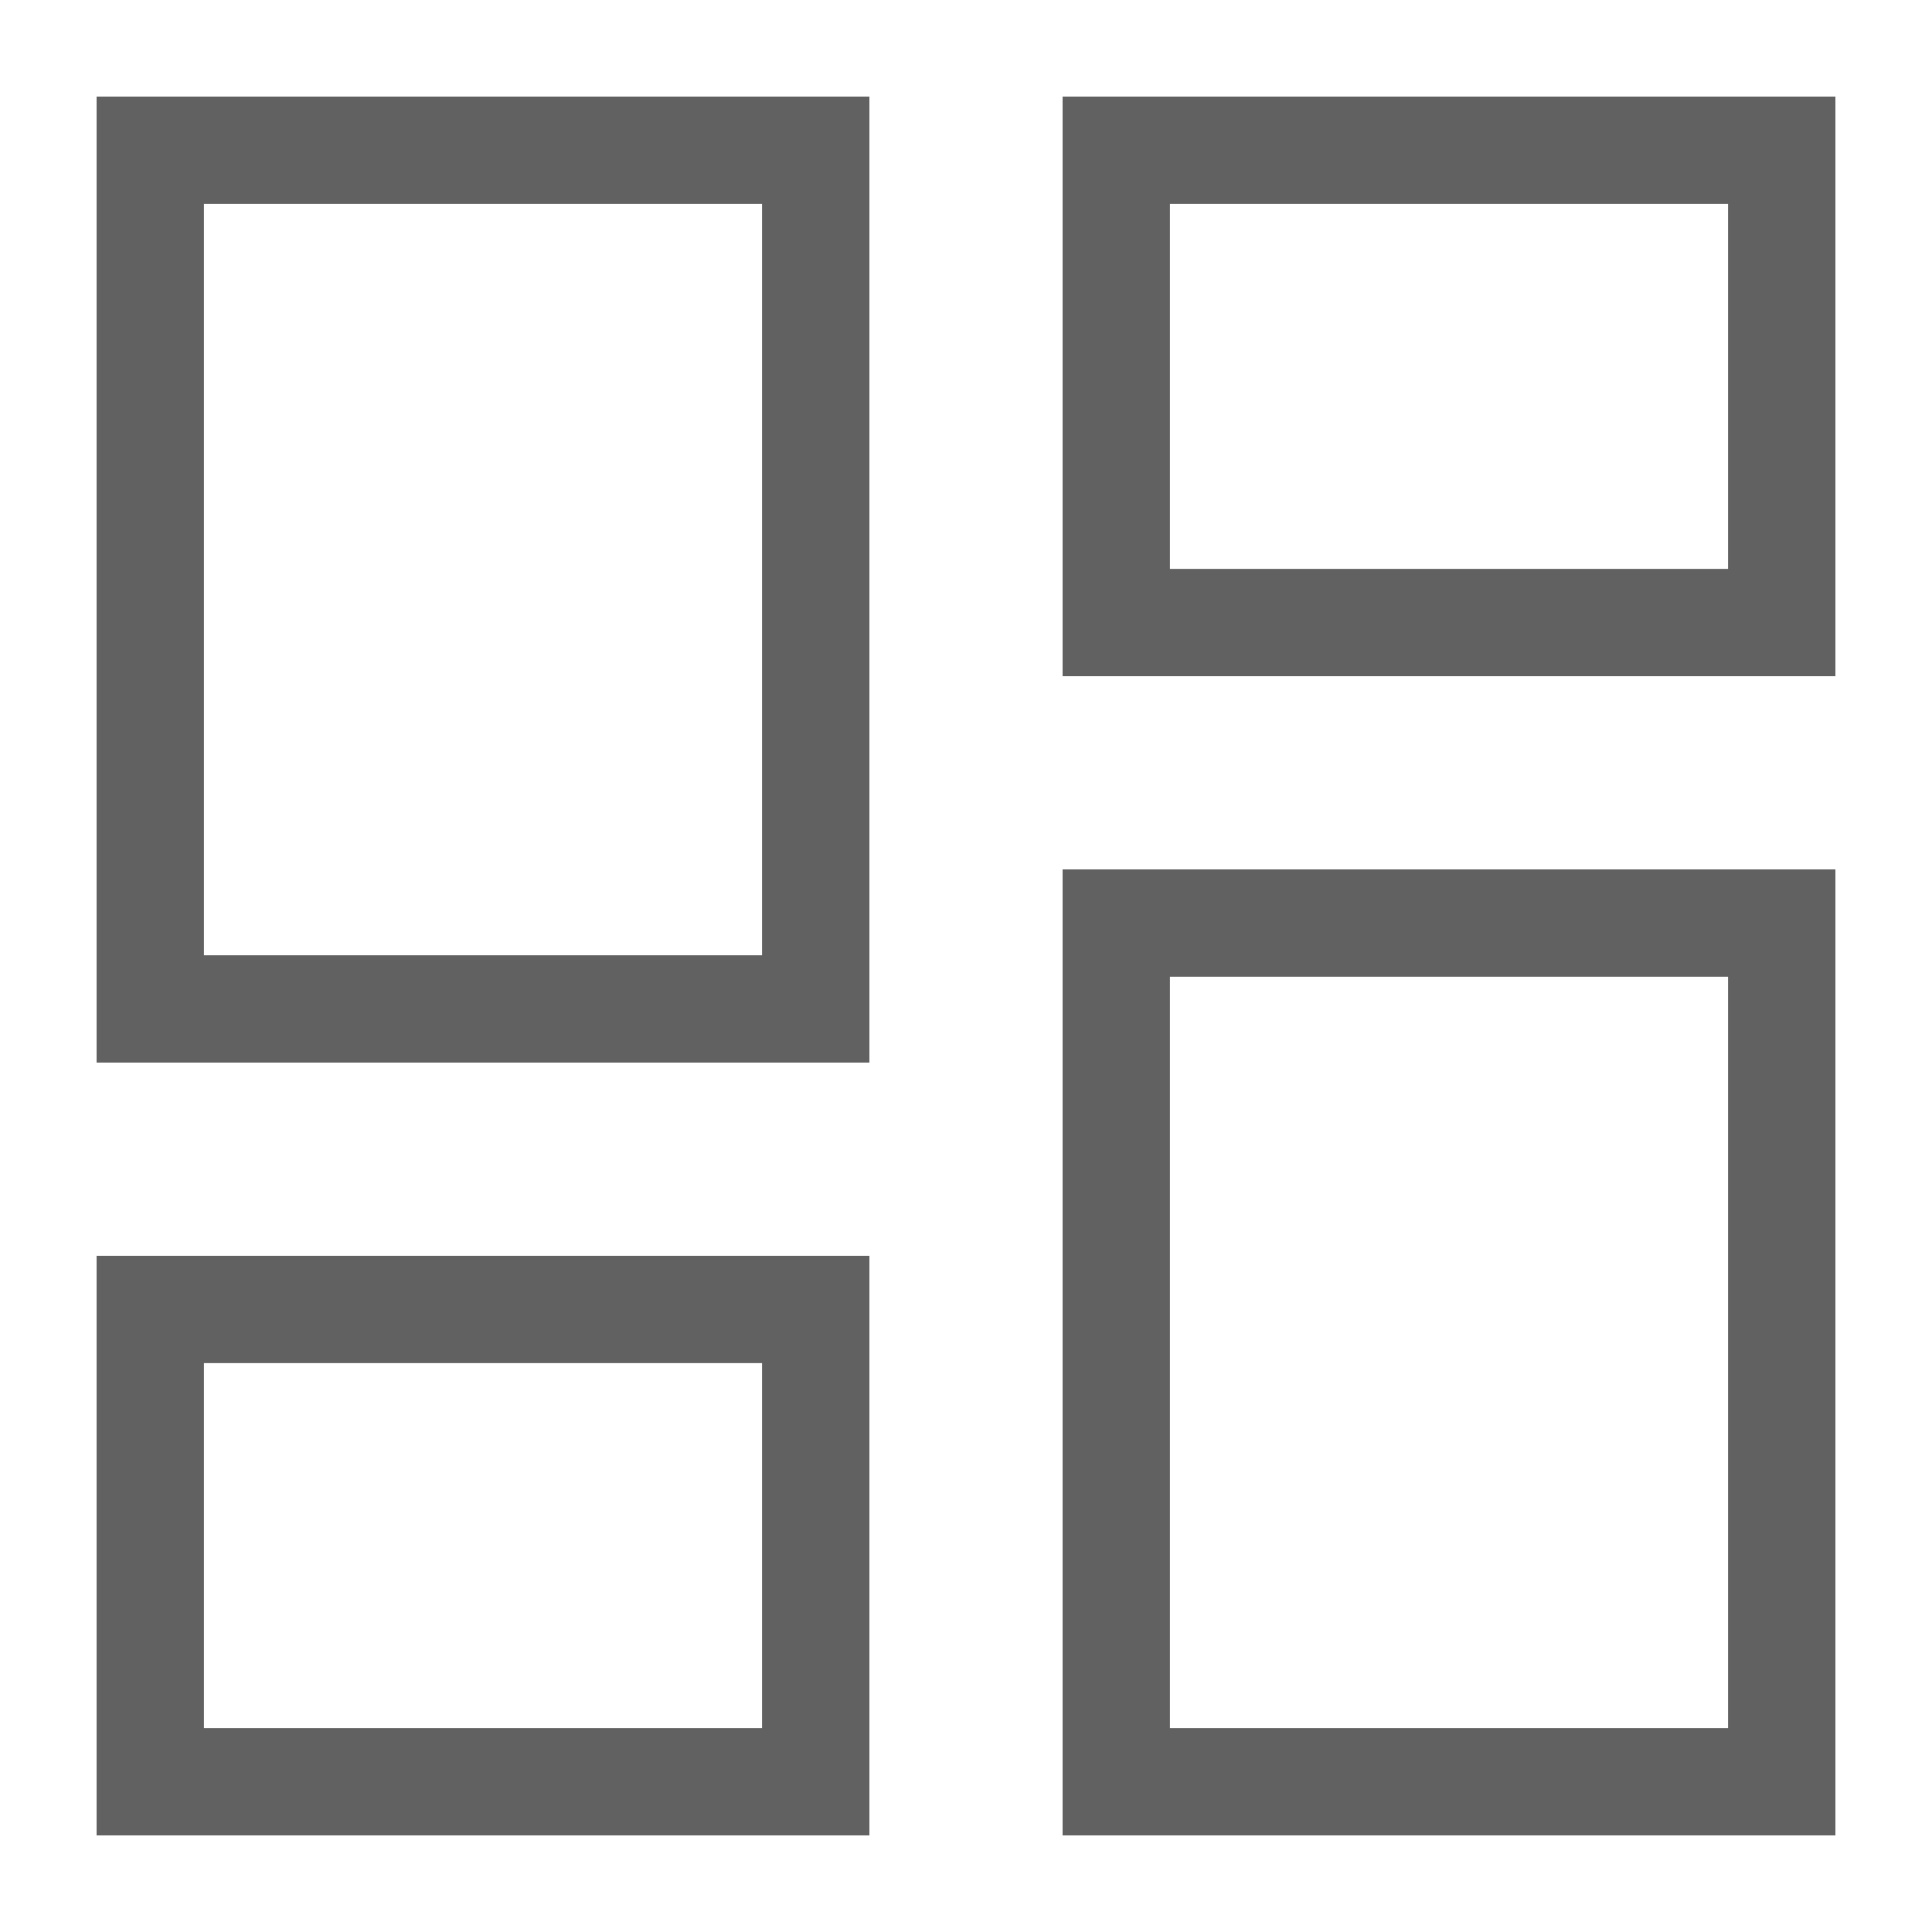 <svg id="SvgjsSvg1011" width="288" height="288" xmlns="http://www.w3.org/2000/svg" version="1.1" xmlns:xlink="http://www.w3.org/1999/xlink" xmlns:svgjs="http://svgjs.com/svgjs"><defs id="SvgjsDefs1012"></defs><g id="SvgjsG1013"><svg xmlns="http://www.w3.org/2000/svg" enable-background="new 0 0 18 18" viewBox="0 0 18 18" width="288" height="288"><path fill="none" d="M-1.8-1.8h21.6v21.6H-1.8V-1.8z"></path><path fill="#616161" d="M16.1,1.9v3.4h-5.2V1.9H16.1 M7.1,1.9v7H1.9v-7H7.1 M16.1,9.1v7h-5.2v-7H16.1 M7.1,12.7v3.4H1.9v-3.4H7.1
			 M17.1,0.9H9.9v5.4h7.2V0.9L17.1,0.9z M8.1,0.9H0.9v9h7.2V0.9L8.1,0.9z M17.1,8.1H9.9v9h7.2V8.1L17.1,8.1z M8.1,11.7H0.9v5.4h7.2
			V11.7L8.1,11.7z" class="colorafafaf svgShape"></path></svg></g></svg>